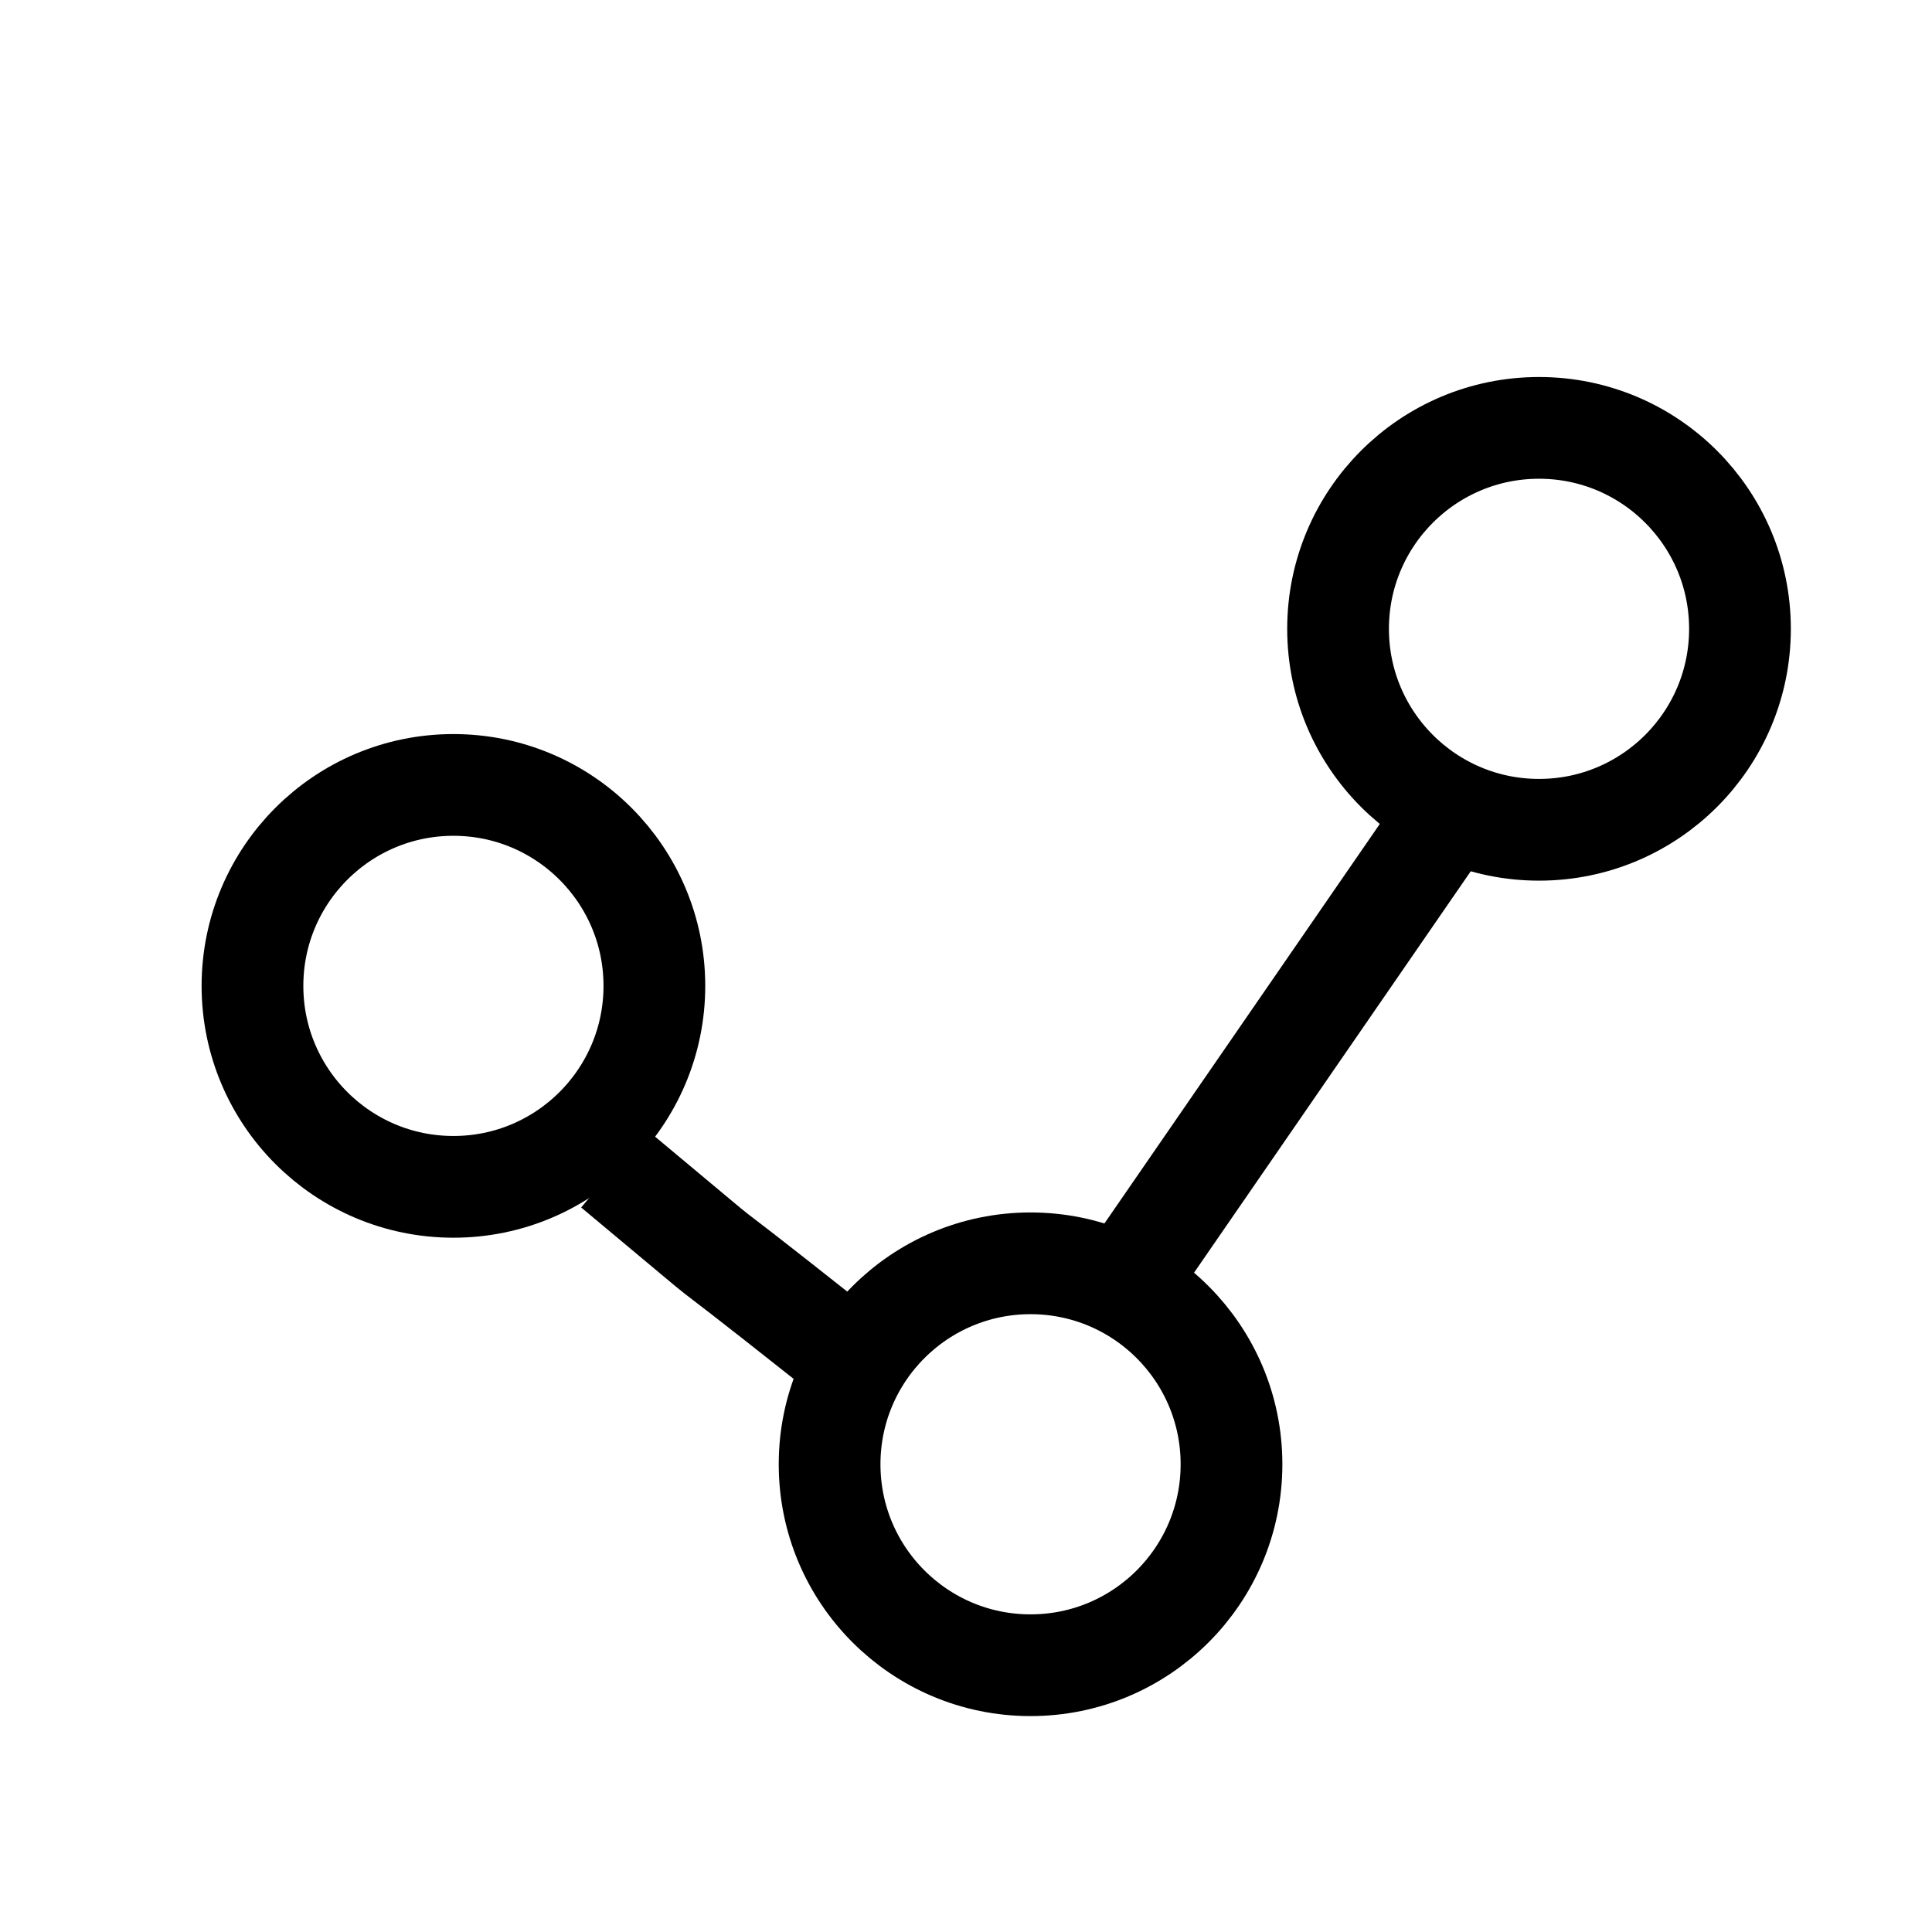 <?xml version="1.0" encoding="UTF-8" standalone="no"?>
<svg
   xmlns:dc="http://purl.org/dc/elements/1.1/"
   xmlns:cc="http://creativecommons.org/ns#"
   xmlns:rdf="http://www.w3.org/1999/02/22-rdf-syntax-ns#"
   xmlns:svg="http://www.w3.org/2000/svg"
   xmlns="http://www.w3.org/2000/svg"
   xmlns:sodipodi="http://sodipodi.sourceforge.net/DTD/sodipodi-0.dtd"
   xmlns:inkscape="http://www.inkscape.org/namespaces/inkscape"
   viewBox="0 0 512 512"
   version="1.1"
   id="svg16"
   sodipodi:docname="network.svg"
   inkscape:version="0.92.1 r15371">
  <defs
     id="defs20" />
  <sodipodi:namedview
     pagecolor="#ffffff"
     bordercolor="#666666"
     borderopacity="1"
     objecttolerance="10"
     gridtolerance="10"
     guidetolerance="10"
     inkscape:pageopacity="0"
     inkscape:pageshadow="2"
     inkscape:window-width="1366"
     inkscape:window-height="740"
     id="namedview18"
     showgrid="false"
     inkscape:zoom="0.92187499"
     inkscape:cx="139.37719"
     inkscape:cy="211.83257"
     inkscape:window-x="0"
     inkscape:window-y="0"
     inkscape:window-maximized="1"
     inkscape:current-layer="g12"
     inkscape:lockguides="false" />
  <rect
     width="427.627"
     height="416.888"
     id="rect2"
     style="fill:none;fill-opacity:0;stroke-width:0.825"
     x="38.352"
     y="87.442" />
  <g
     id="g12"
     style="fill:none;stroke:#000000;stroke-width:16.2;stroke-opacity:1"
     transform="translate(9.971,-60.595)">
    <circle
       cx="110.191"
       cy="321.866"
       id="circle6"
       style="stroke:#000000;stroke-width:26.96;stroke-opacity:1"
       r="53.255" />
    <circle
       cx="397.885"
       cy="227.242"
       id="circle8"
       style="stroke:#000000;stroke-width:26.96;stroke-opacity:1"
       r="53.255" />
    <path
       d="m 152.679,370.238 c 45.075,37.565 8.252,7.364 57.095,46.036 M 371.217,280.181 c -83.963,121.808 0,0 -83.963,121.808"
       id="path10"
       style="stroke:#000000;stroke-width:26.96;stroke-opacity:1"
       inkscape:connector-curvature="0"
       sodipodi:nodetypes="cccc" />
    <circle
       cx="263.135"
       cy="448.642"
       id="circle6-3"
       style="stroke:#000000;stroke-width:26.96;stroke-opacity:1"
       r="53.255" />
  </g>
</svg>
